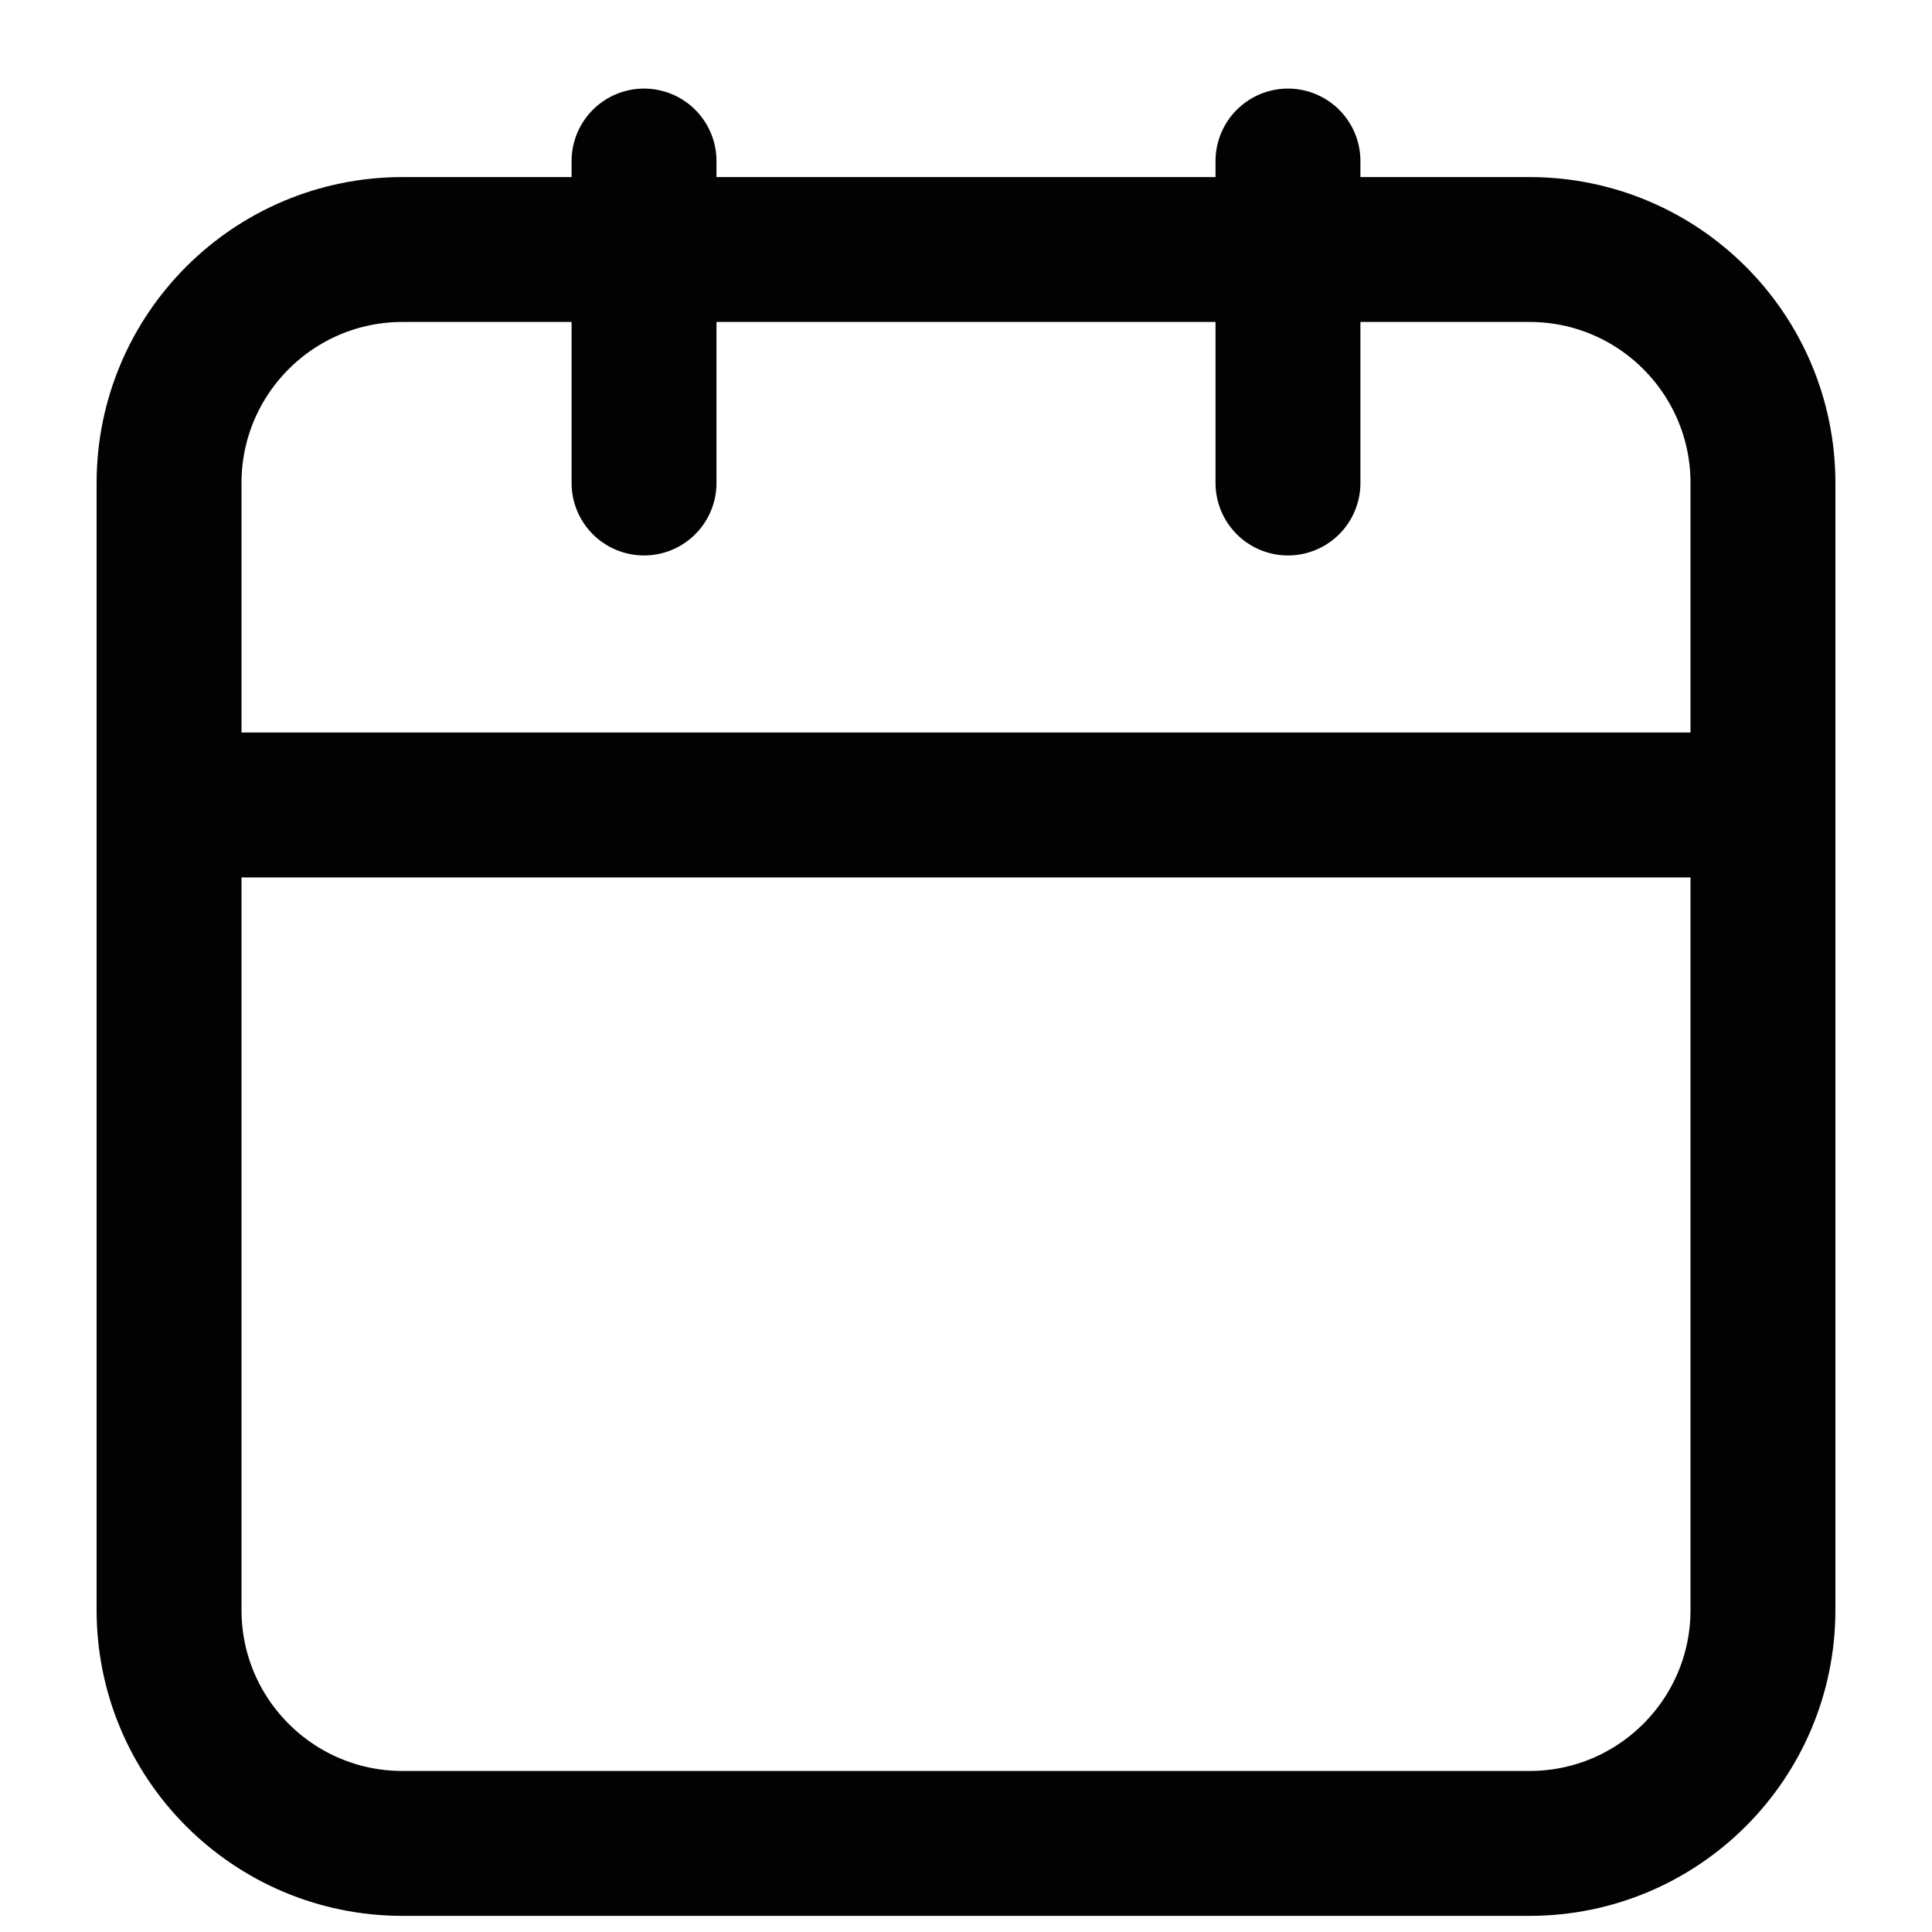 <svg width="20" height="20" viewBox="0 0 20 20" fill="none" xmlns="http://www.w3.org/2000/svg">
<path d="M15.833 2.583H4.167C2.832 2.583 1.75 3.665 1.75 5V16.667C1.75 18.001 2.832 19.083 4.167 19.083H15.833C17.168 19.083 18.25 18.001 18.25 16.667V5C18.25 3.665 17.168 2.583 15.833 2.583Z" stroke="#020202" stroke-width="1.5" stroke-linecap="round" stroke-linejoin="round"/>
<path d="M13.333 1.667V5" stroke="#020202" stroke-width="1.5" stroke-linecap="round" stroke-linejoin="round"/>
<path d="M6.667 1.667V5" stroke="#020202" stroke-width="1.5" stroke-linecap="round" stroke-linejoin="round"/>
<path d="M2.5 8.333H17.5" stroke="#020202" stroke-width="1.5" stroke-linecap="round" stroke-linejoin="round"/>
</svg>

